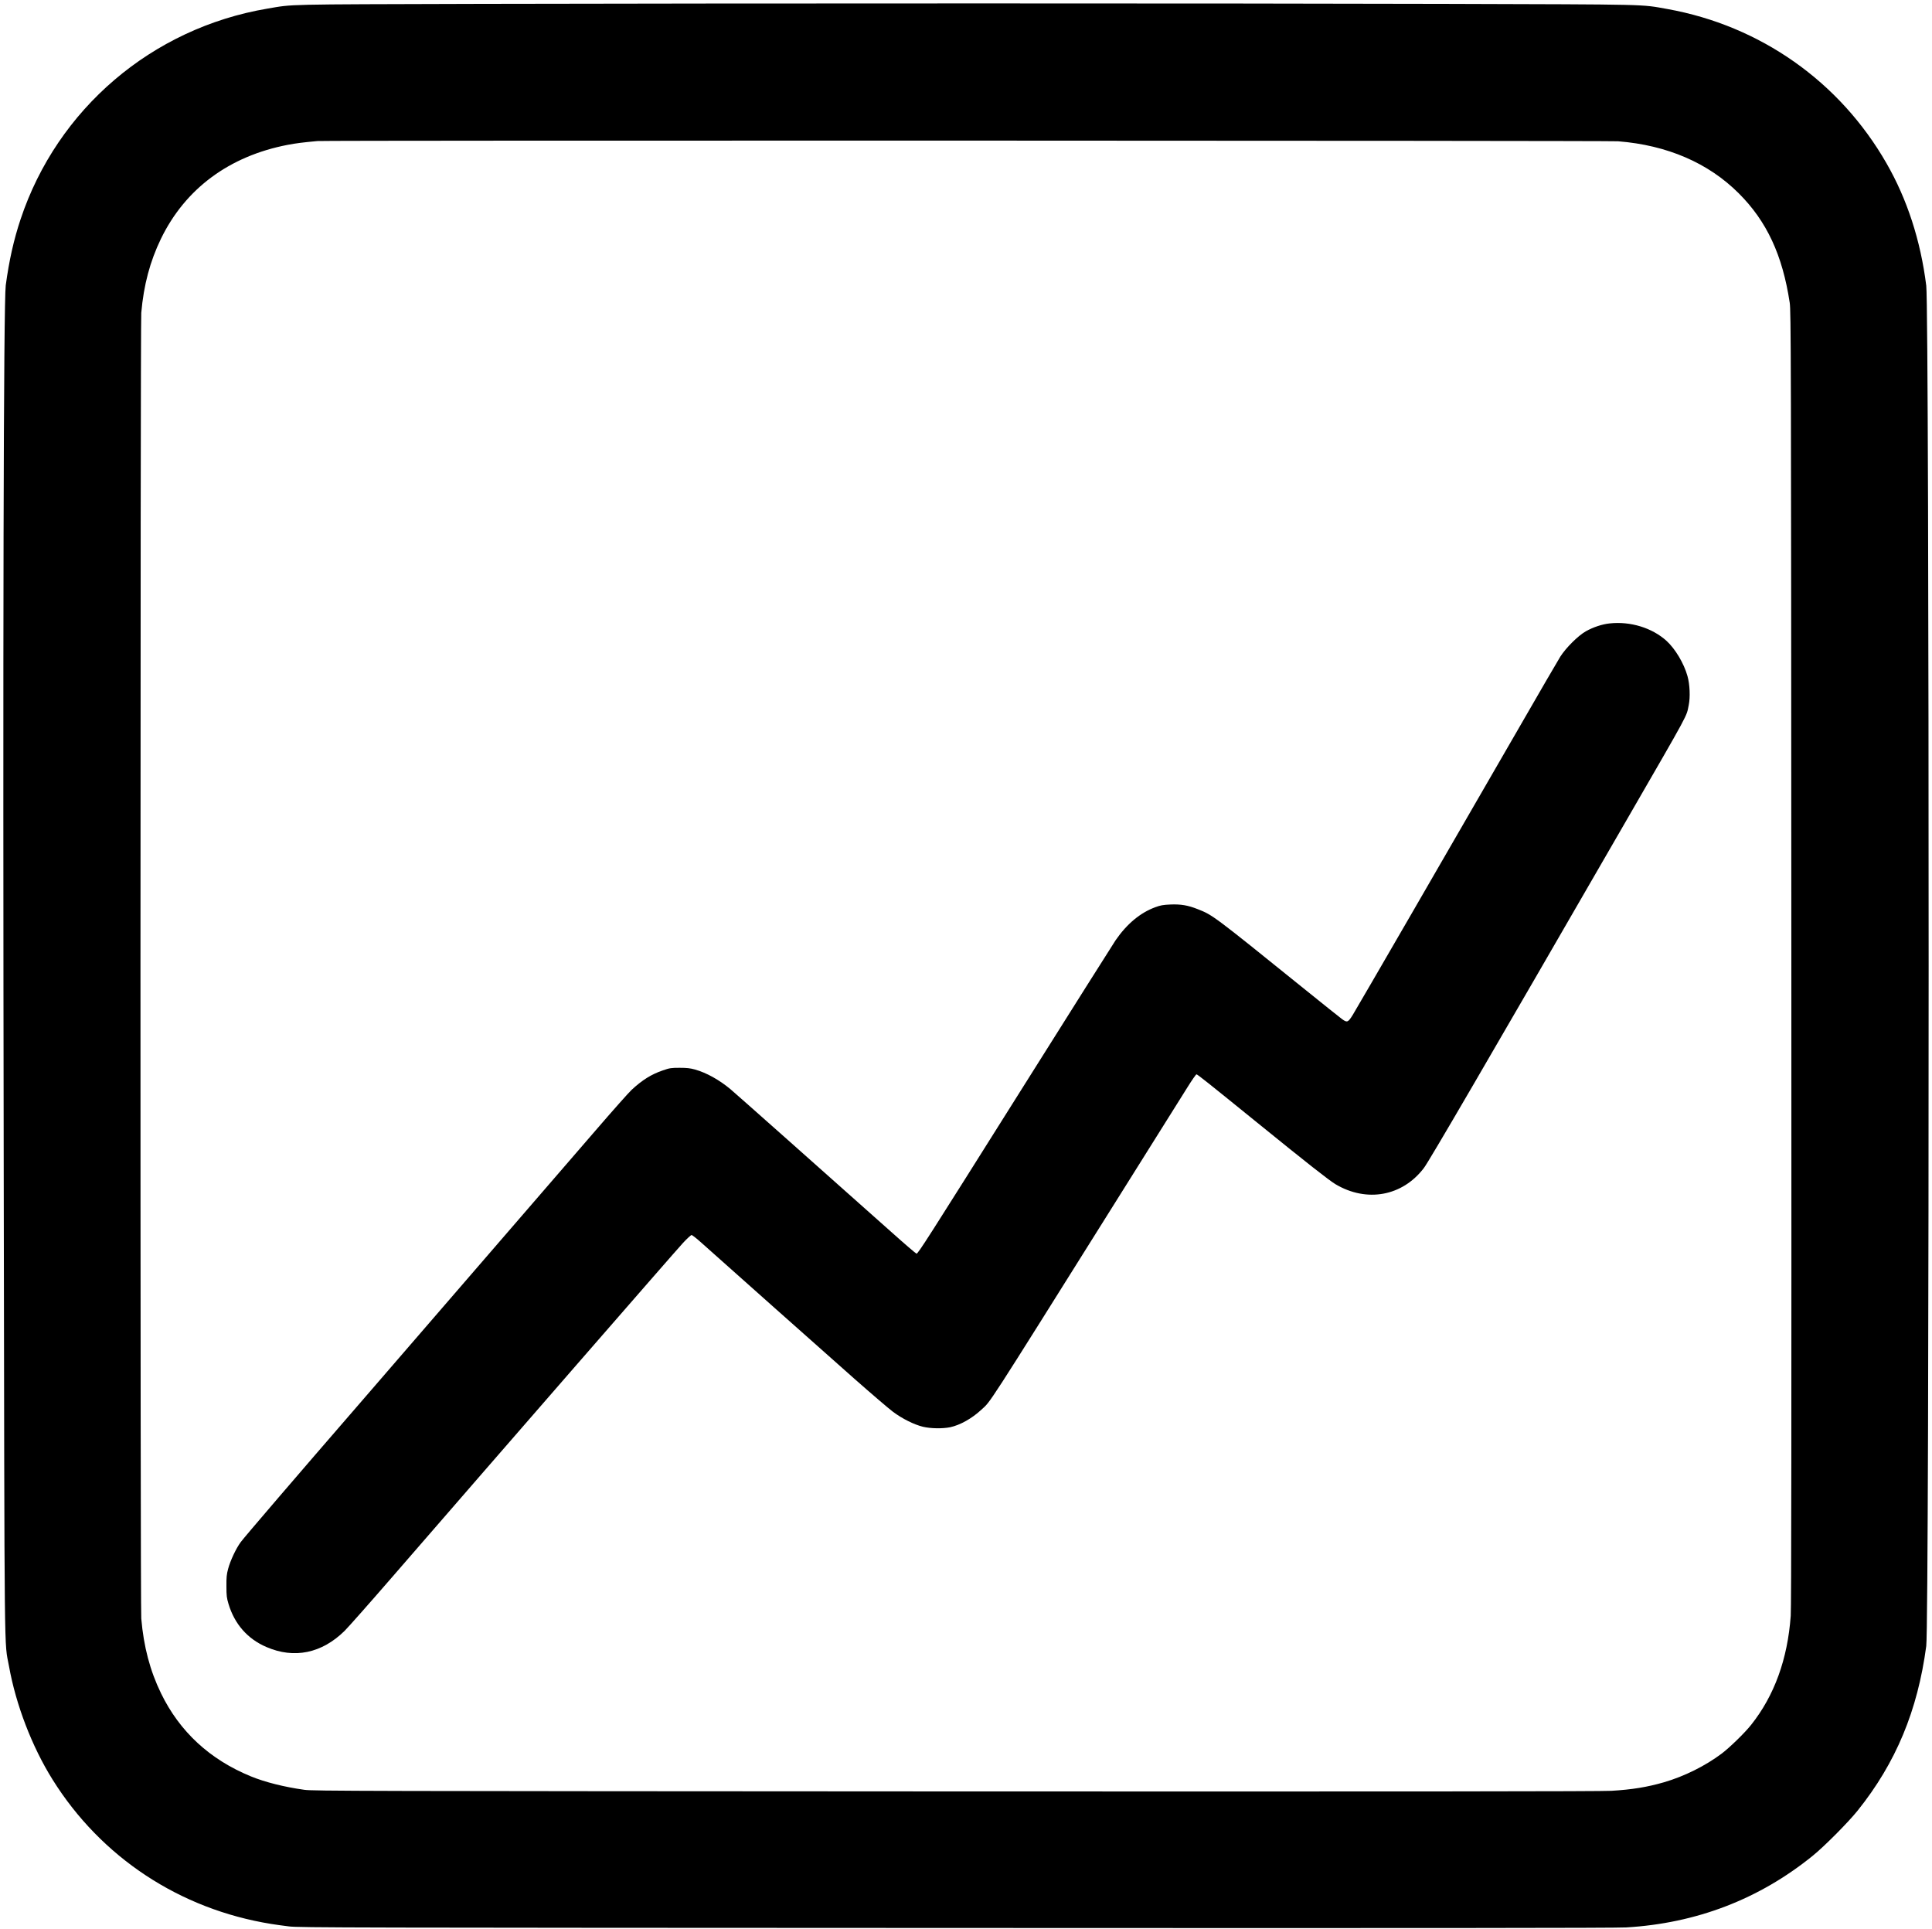 <?xml version="1.0" standalone="no"?>
<!DOCTYPE svg PUBLIC "-//W3C//DTD SVG 20010904//EN"
 "http://www.w3.org/TR/2001/REC-SVG-20010904/DTD/svg10.dtd">
<svg version="1.0" xmlns="http://www.w3.org/2000/svg"
 width="2489pt" height="2485pt" viewBox="0 0 2489 2485"
 preserveAspectRatio="xMidYMid meet">

<g transform="translate(0,2485) scale(0.1,-0.1)"
fill="#000000" stroke="none">
<path d="M6135 24800 c-2522 -7 -2347 -3 -2690 -61 -1487 -251 -2707 -1292
-3180 -2714 -88 -264 -148 -532 -191 -851 -28 -210 -38 -4578 -26 -11454 11
-6519 5 -5988 68 -6335 89 -497 296 -1036 561 -1460 626 -1002 1638 -1670
2817 -1860 54 -9 157 -23 230 -32 121 -16 786 -17 8586 -20 5972 -3 8509 -1
8639 7 904 53 1713 363 2403 922 149 120 459 432 580 583 493 615 773 1288
884 2120 41 307 41 17202 0 17525 -73 582 -246 1113 -512 1576 -603 1053
-1626 1773 -2824 1988 -351 62 -172 58 -2865 66 -2796 8 -9033 8 -12480 0z
m14711 -1770 c632 -50 1163 -279 1554 -670 362 -361 564 -796 657 -1410 16
-108 18 -590 21 -8435 2 -6146 0 -8362 -8 -8480 -40 -558 -211 -1029 -510
-1405 -83 -105 -279 -295 -380 -371 -214 -160 -480 -292 -743 -369 -219 -63
-410 -94 -677 -110 -131 -8 -2601 -10 -8450 -8 -7753 4 -8273 5 -8389 21 -259
36 -509 99 -691 174 -528 217 -915 575 -1155 1068 -142 292 -224 602 -255 965
-14 161 -13 16663 0 16820 32 361 112 661 254 955 313 644 879 1064 1632 1209
111 21 191 31 384 49 97 10 16639 6 16756 -3z"/>
<path d="M20738 16819 c-97 -10 -212 -48 -308 -102 -99 -56 -255 -211 -329
-327 -29 -47 -274 -467 -543 -935 -817 -1417 -2072 -3585 -2129 -3677 -62
-100 -73 -105 -140 -56 -24 17 -250 198 -504 403 -1160 936 -1162 937 -1355
1013 -126 50 -216 65 -348 60 -97 -4 -131 -10 -198 -35 -192 -70 -366 -214
-512 -426 -27 -40 -577 -911 -1222 -1937 -1222 -1943 -1322 -2100 -1343 -2100
-6 0 -151 124 -322 277 -878 782 -2018 1795 -2075 1842 -144 120 -308 211
-456 253 -62 17 -105 22 -199 22 -109 0 -129 -3 -215 -33 -148 -50 -266 -124
-403 -251 -33 -30 -243 -266 -466 -525 -843 -976 -2526 -2924 -3055 -3535
-768 -886 -1461 -1694 -1514 -1765 -60 -80 -135 -240 -163 -345 -19 -70 -23
-110 -22 -225 0 -122 4 -151 27 -228 78 -259 245 -450 487 -554 360 -156 715
-82 1010 209 46 46 318 353 604 683 1467 1692 3646 4196 3754 4313 52 56 102
102 111 102 8 0 67 -46 130 -103 253 -226 1589 -1415 1965 -1747 220 -194 444
-386 499 -427 120 -90 272 -165 386 -193 102 -24 253 -26 352 -6 128 28 278
112 398 223 131 121 24 -45 1725 2668 455 726 875 1395 933 1488 57 92 110
167 116 167 13 0 146 -106 786 -625 636 -516 921 -740 1006 -791 402 -238 860
-155 1137 208 68 89 780 1311 2589 4443 852 1475 791 1363 824 1522 21 101 14
268 -16 373 -46 165 -158 352 -271 455 -185 167 -464 253 -731 224z"/>
</g>
</svg>
